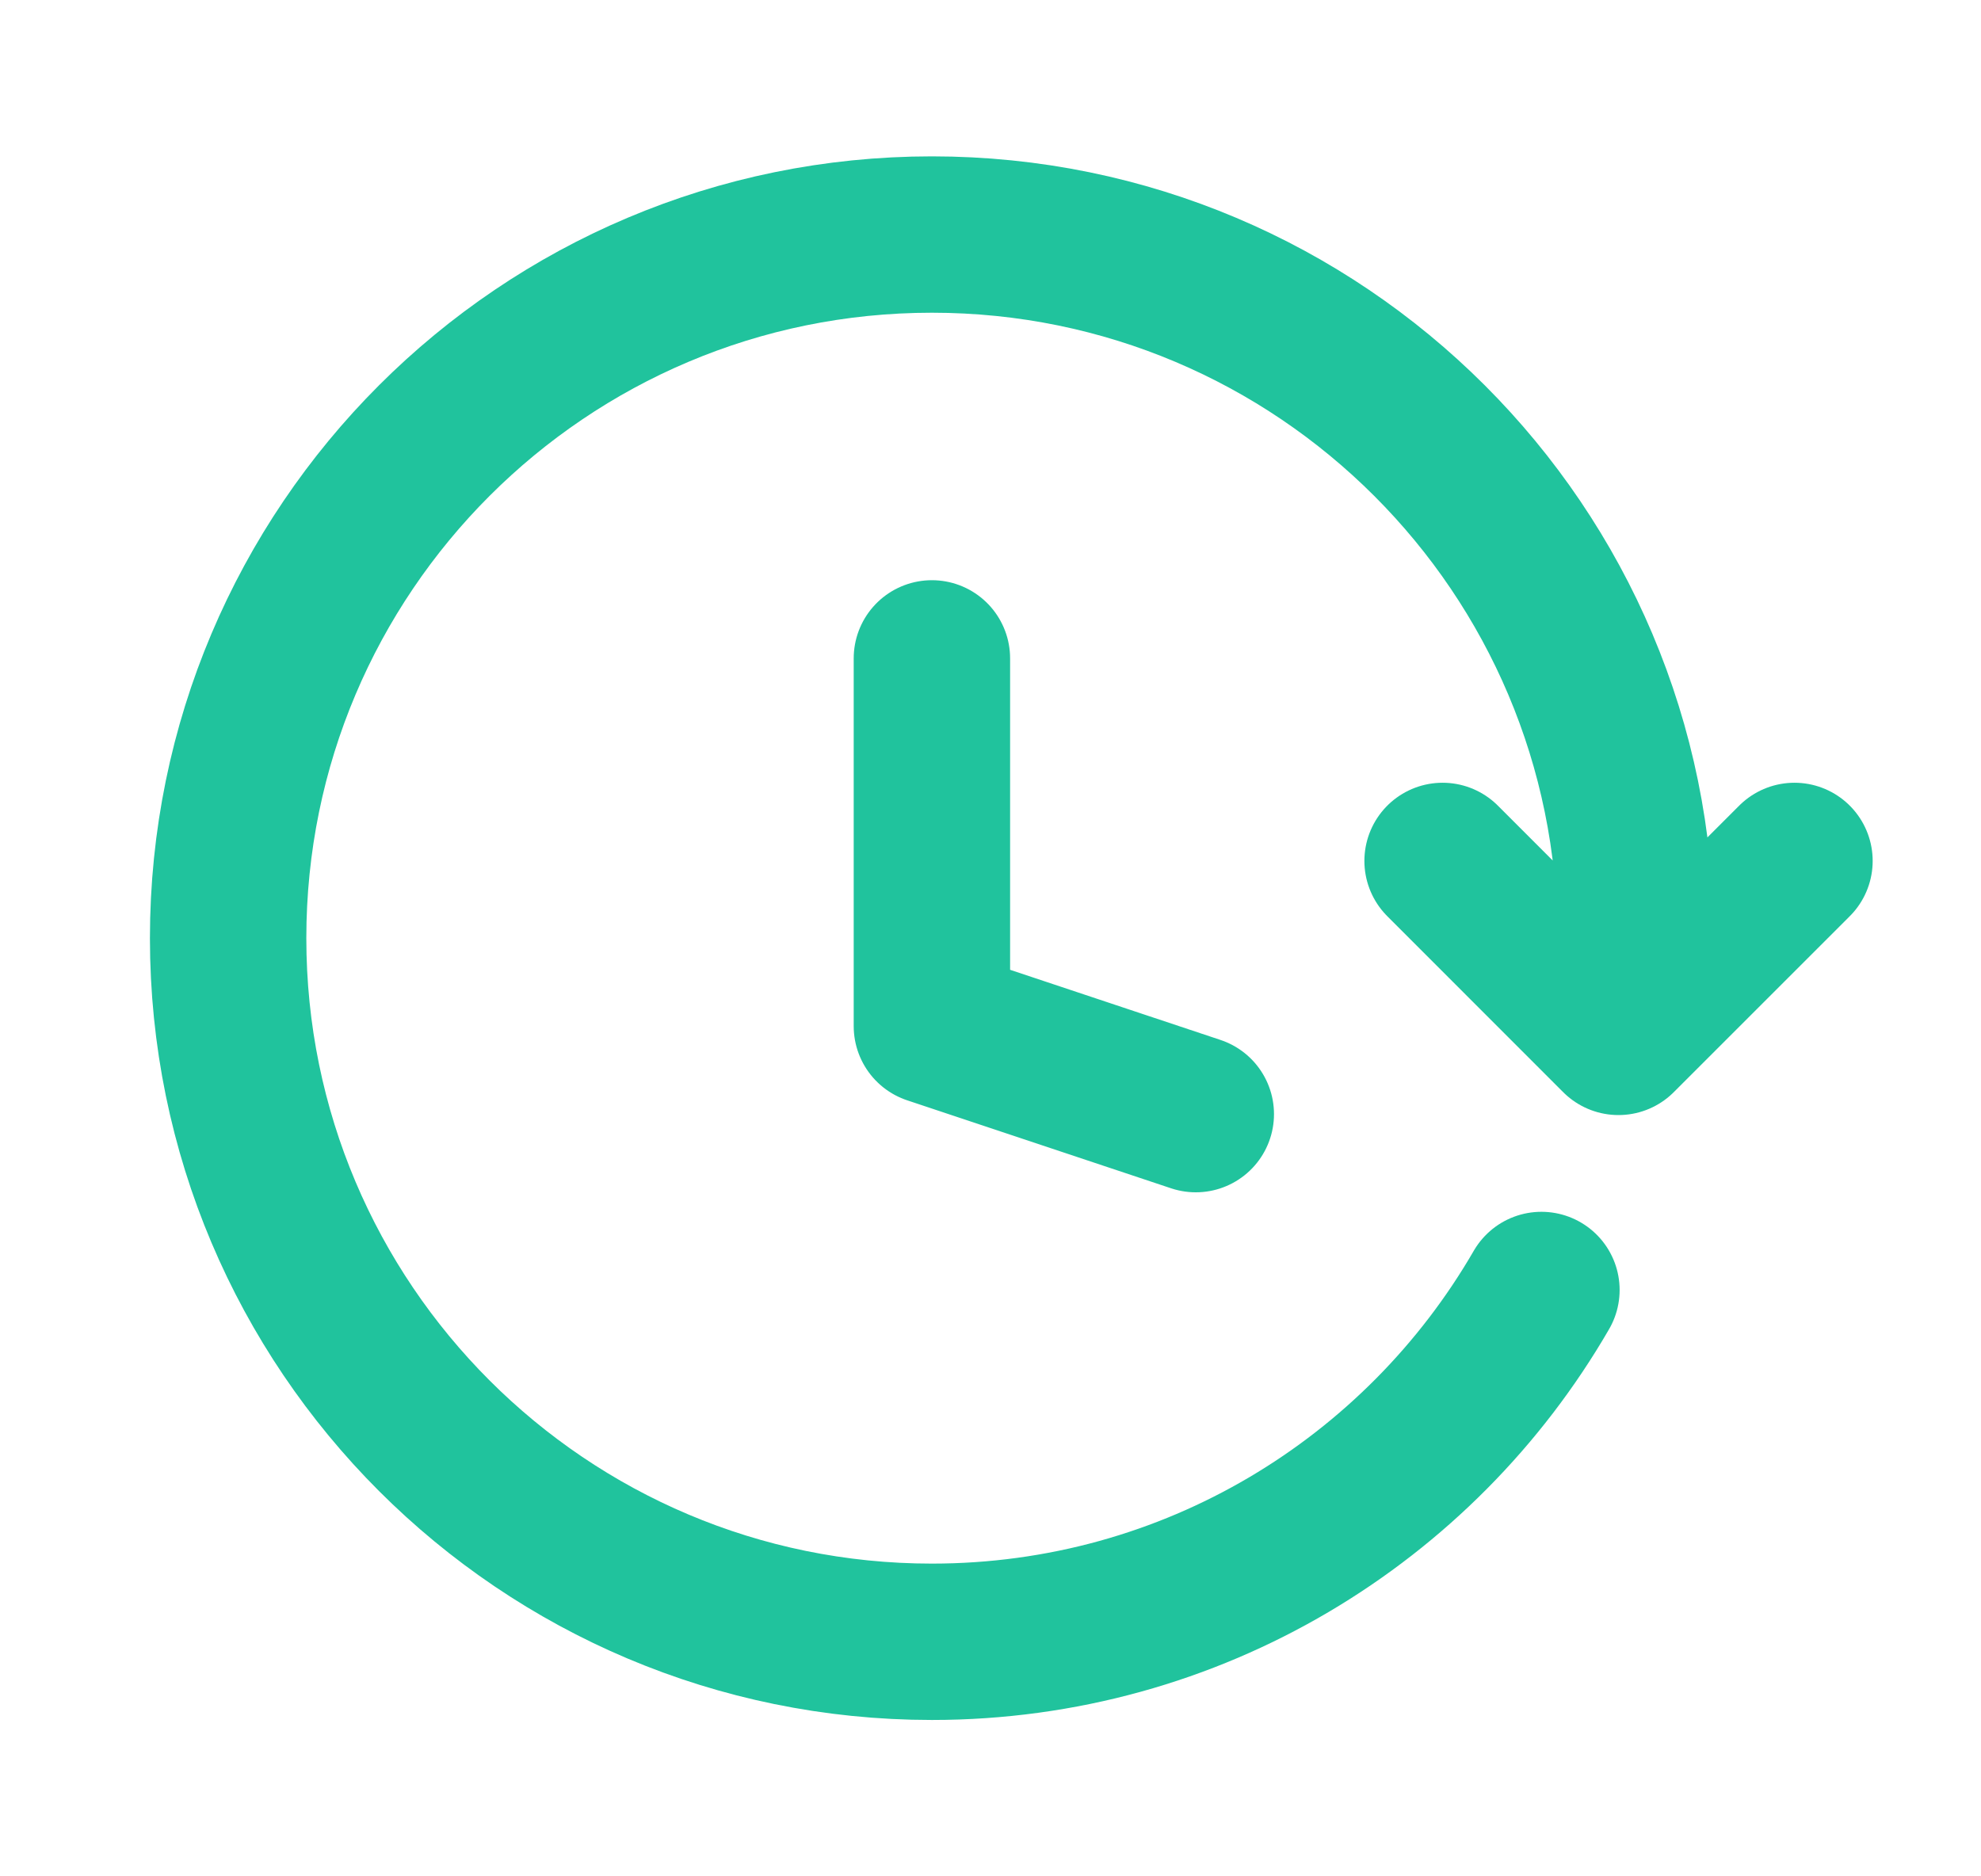 <svg width="19" height="18" viewBox="0 0 19 18" fill="none" xmlns="http://www.w3.org/2000/svg">
<path d="M11.469 10.688L8.938 9.844V6.316M15.688 9C15.688 5.272 12.665 2.25 8.938 2.25C5.21 2.25 2.188 5.272 2.188 9C2.188 12.728 5.21 15.75 8.938 15.75C11.436 15.75 13.617 14.393 14.784 12.375M13.836 8.259L15.523 9.947L17.211 8.259" stroke="#20C39D" stroke-width="1.5" stroke-linecap="round" stroke-linejoin="round"/>
</svg>
